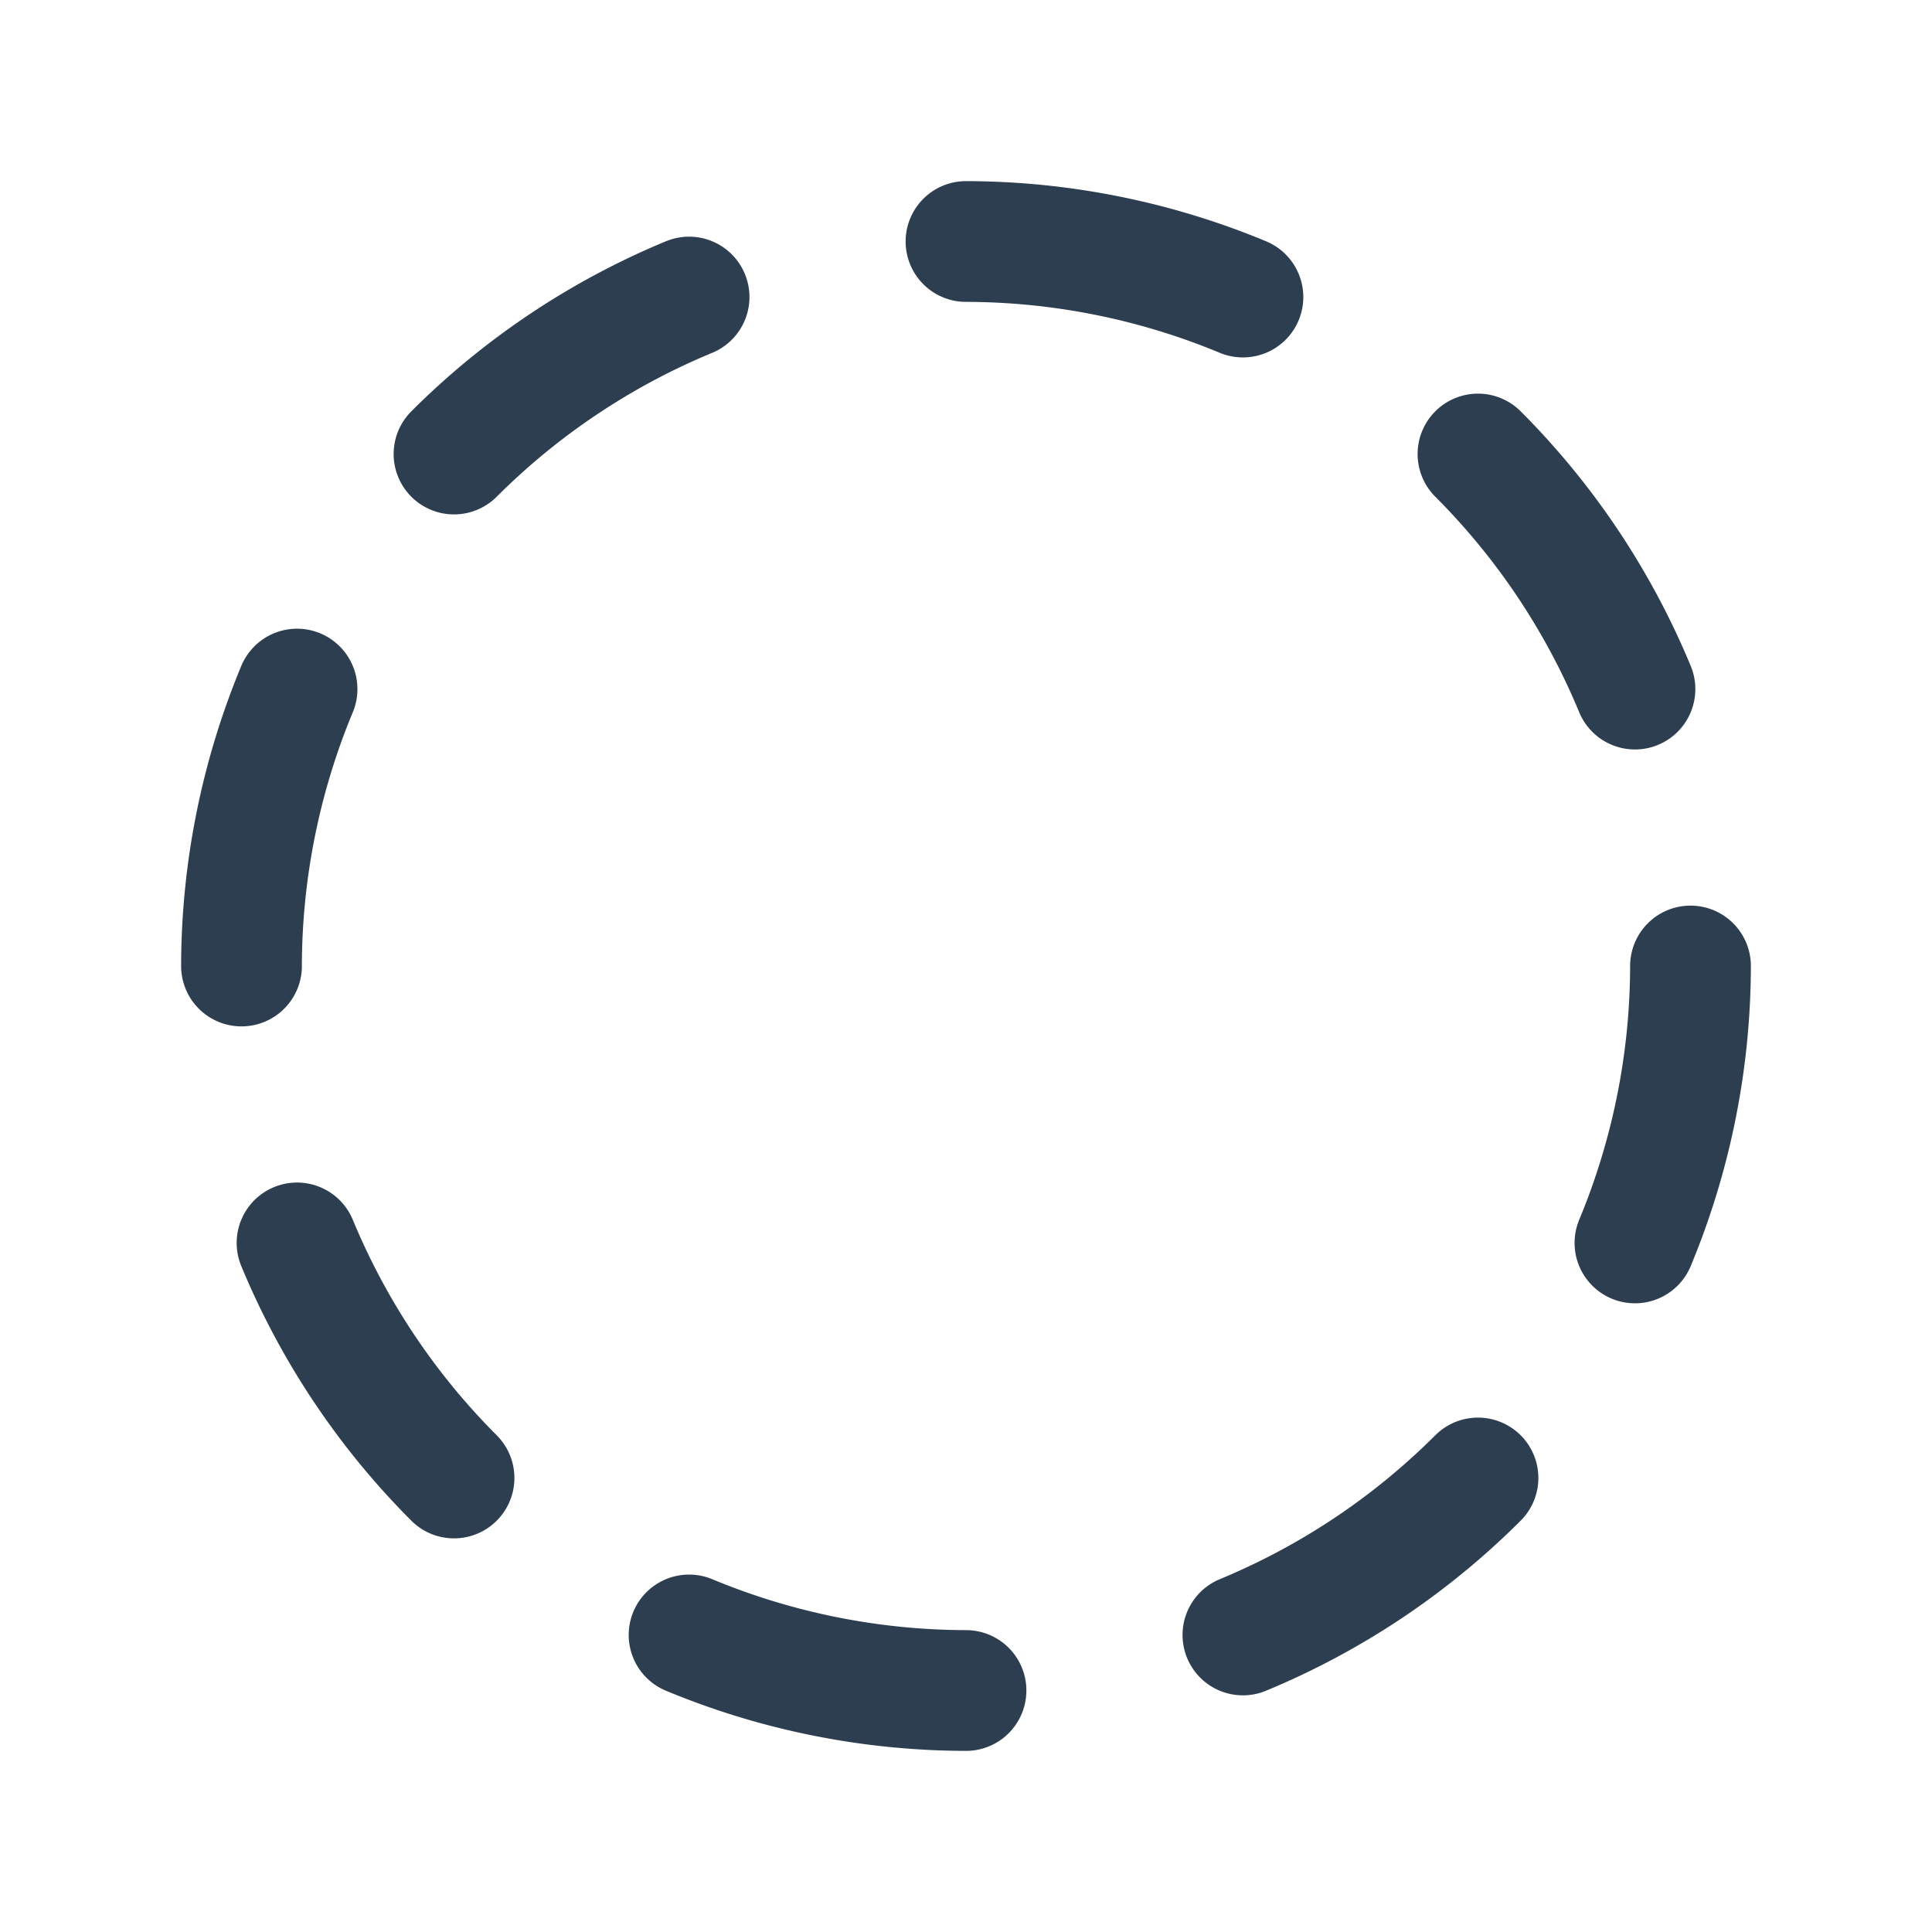 <svg xmlns="http://www.w3.org/2000/svg" class="icon icon-tabler icon-tabler-circle-dashed" width="44" height="44" viewBox="0 0 24 24" stroke-width="1.5" stroke="#2c3e50" fill="none" stroke-linecap="round" stroke-linejoin="round">
  <g>
  <animateTransform attributeName="transform"
                          attributeType="XML"
                          type="rotate"
                          from="0 12 12"
                          to="360 12 12"
                          dur="3s"
                          repeatCount="indefinite"/>
    <path stroke="none" d="M0 0h24v24H0z" fill="none"/>
    <path d="M8.56 3.69a9 9 0 0 0 -2.92 1.95" />
    <path d="M3.69 8.56a9 9 0 0 0 -.69 3.44" />
    <path d="M3.69 15.44a9 9 0 0 0 1.95 2.92" />
    <path d="M8.56 20.31a9 9 0 0 0 3.44 .69" />
    <path d="M15.44 20.31a9 9 0 0 0 2.92 -1.95" />
    <path d="M20.31 15.44a9 9 0 0 0 .69 -3.44" />
    <path d="M20.31 8.56a9 9 0 0 0 -1.95 -2.92" />
    <path d="M15.44 3.69a9 9 0 0 0 -3.44 -.69" />
  </g>
</svg>